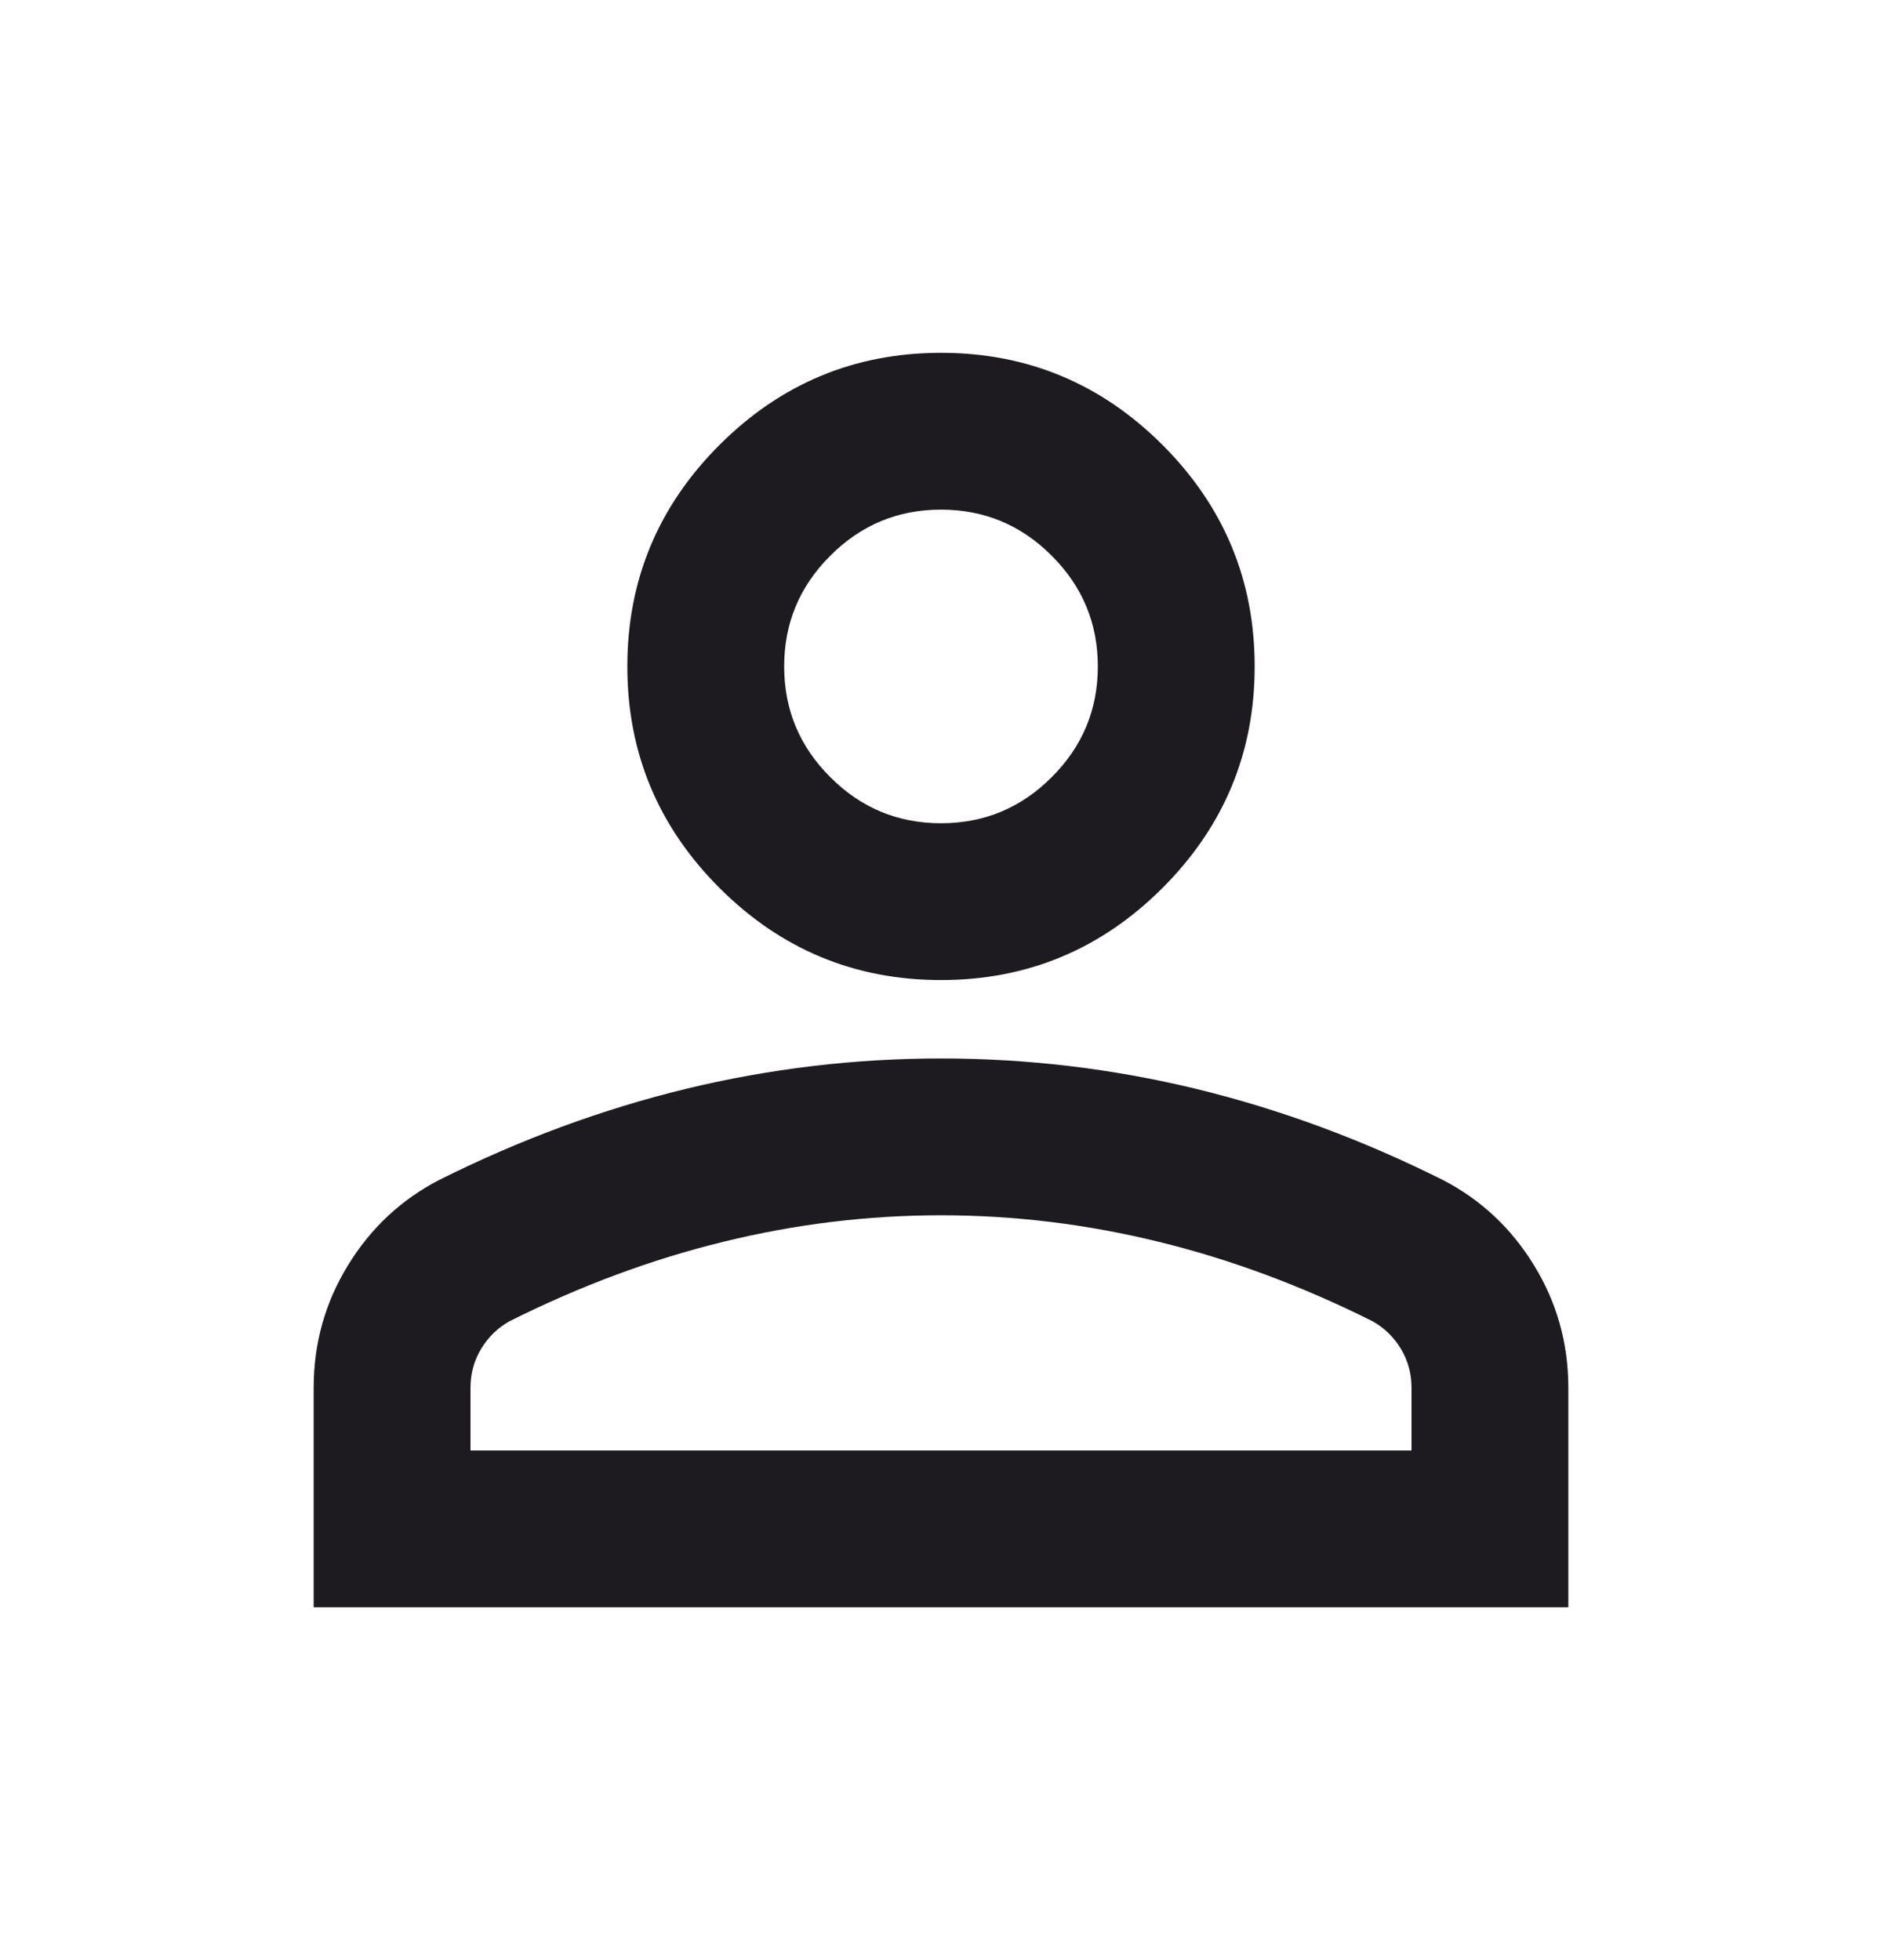 <svg width="24" height="25" viewBox="0 0 24 25" fill="none" xmlns="http://www.w3.org/2000/svg">
<g id="person">
<path id="icon" d="M12 12.5C10.9 12.5 9.958 12.108 9.175 11.325C8.392 10.542 8 9.6 8 8.5C8 7.4 8.392 6.458 9.175 5.675C9.958 4.892 10.9 4.5 12 4.5C13.1 4.5 14.042 4.892 14.825 5.675C15.608 6.458 16 7.4 16 8.5C16 9.6 15.608 10.542 14.825 11.325C14.042 12.108 13.1 12.5 12 12.5ZM4 20.5V17.7C4 17.133 4.146 16.613 4.438 16.137C4.729 15.662 5.117 15.3 5.6 15.05C6.633 14.533 7.683 14.146 8.75 13.887C9.817 13.629 10.9 13.5 12 13.5C13.1 13.5 14.183 13.629 15.25 13.887C16.317 14.146 17.367 14.533 18.4 15.05C18.883 15.3 19.271 15.662 19.562 16.137C19.854 16.613 20 17.133 20 17.7V20.5H4ZM6 18.5H18V17.7C18 17.517 17.954 17.35 17.863 17.2C17.771 17.05 17.65 16.933 17.5 16.85C16.6 16.4 15.692 16.062 14.775 15.838C13.858 15.613 12.933 15.5 12 15.5C11.067 15.5 10.142 15.613 9.225 15.838C8.308 16.062 7.4 16.4 6.5 16.85C6.35 16.933 6.229 17.05 6.138 17.2C6.046 17.35 6 17.517 6 17.7V18.5ZM12 10.5C12.55 10.5 13.021 10.304 13.412 9.912C13.804 9.521 14 9.05 14 8.5C14 7.95 13.804 7.479 13.412 7.088C13.021 6.696 12.55 6.5 12 6.5C11.45 6.5 10.979 6.696 10.588 7.088C10.196 7.479 10 7.95 10 8.5C10 9.05 10.196 9.521 10.588 9.912C10.979 10.304 11.45 10.5 12 10.5Z" fill="#1D1B20"/>
</g>
</svg>

